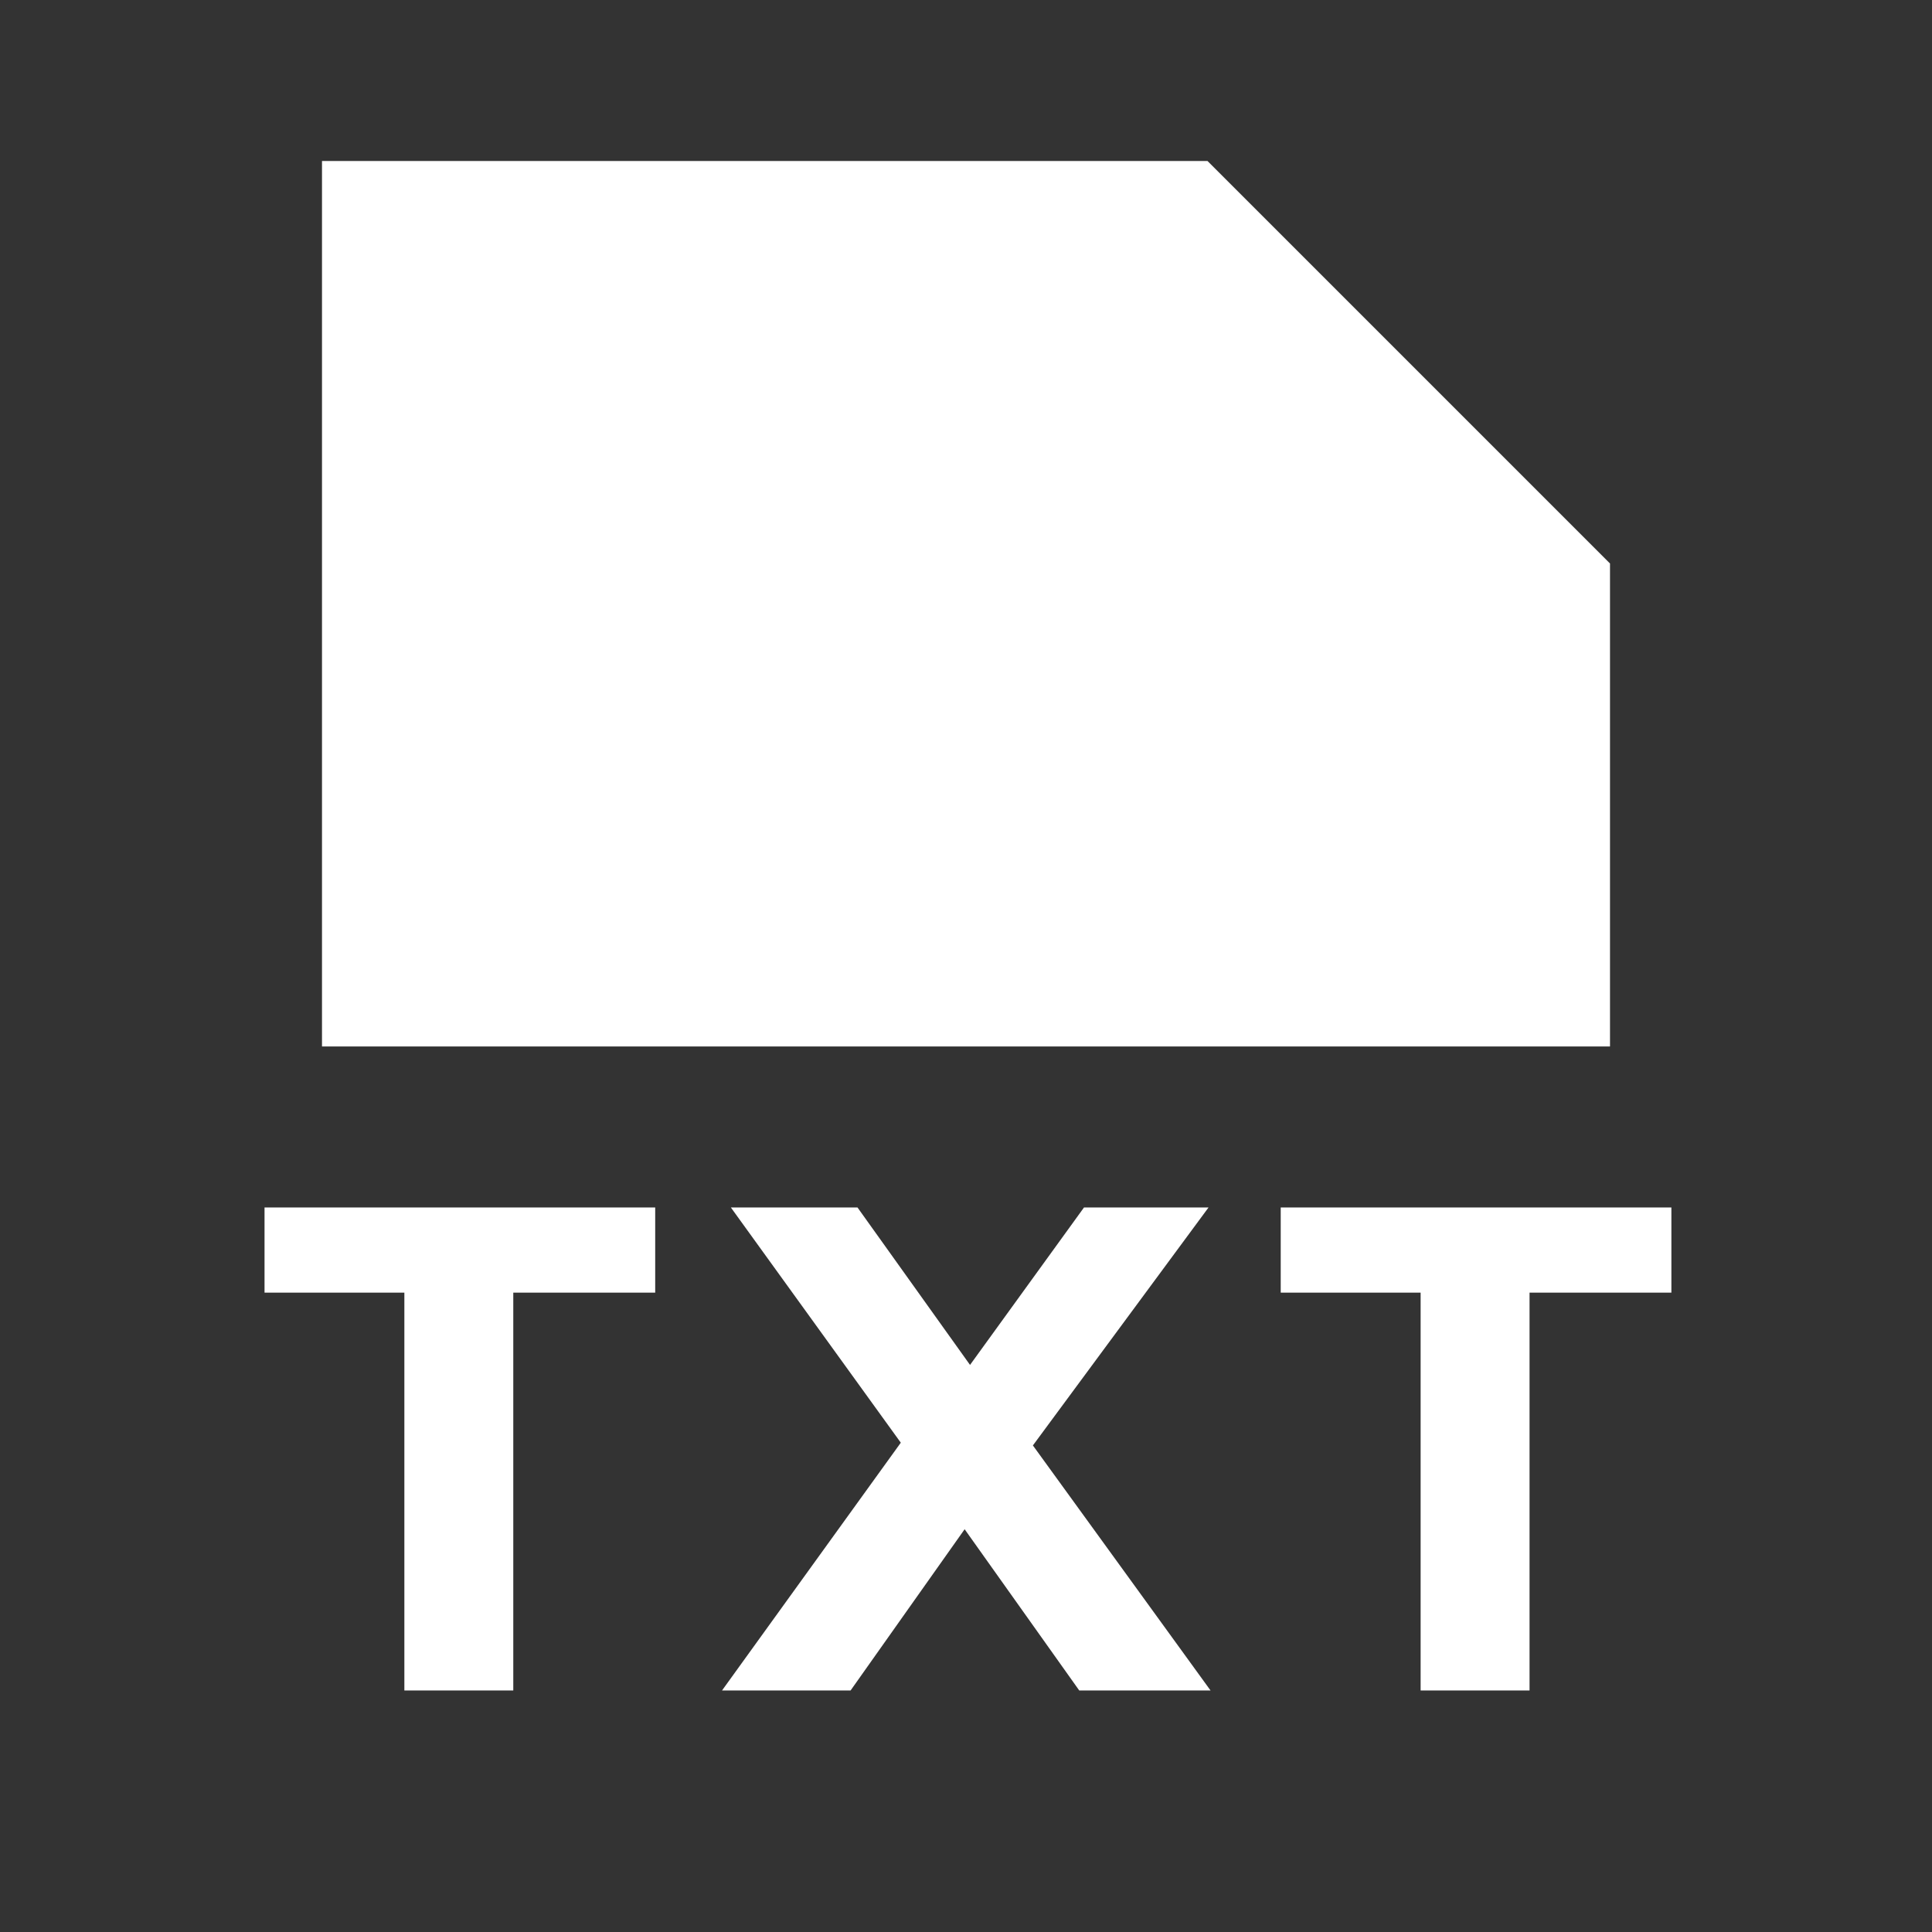<svg width="512" height="512" viewBox="0 0 512 512" fill="none" xmlns="http://www.w3.org/2000/svg">
<rect x="0" y="0" width="512" height="512" fill="#333333" stroke="none"/>
<path fill-rule="evenodd" clip-rule="evenodd" d="M85.333 42.664H320L426.667 149.331V277.331H384H128H85.333V42.664ZM70.104 342.558V319.987H173.635V342.558H136.024V447.998H107.16V342.558H70.104ZM257.067 361.72L287.275 319.987H320.278L273.729 383.055L320.811 447.998H286.017L255.638 405.264L225.409 447.998H191.339L238.721 382.33L193.686 319.987H227.243L257.067 361.72ZM339.403 319.987V342.558H376.481V447.998H405.345V342.558H442.934V319.987H339.403Z" fill="white"/>
</svg>
